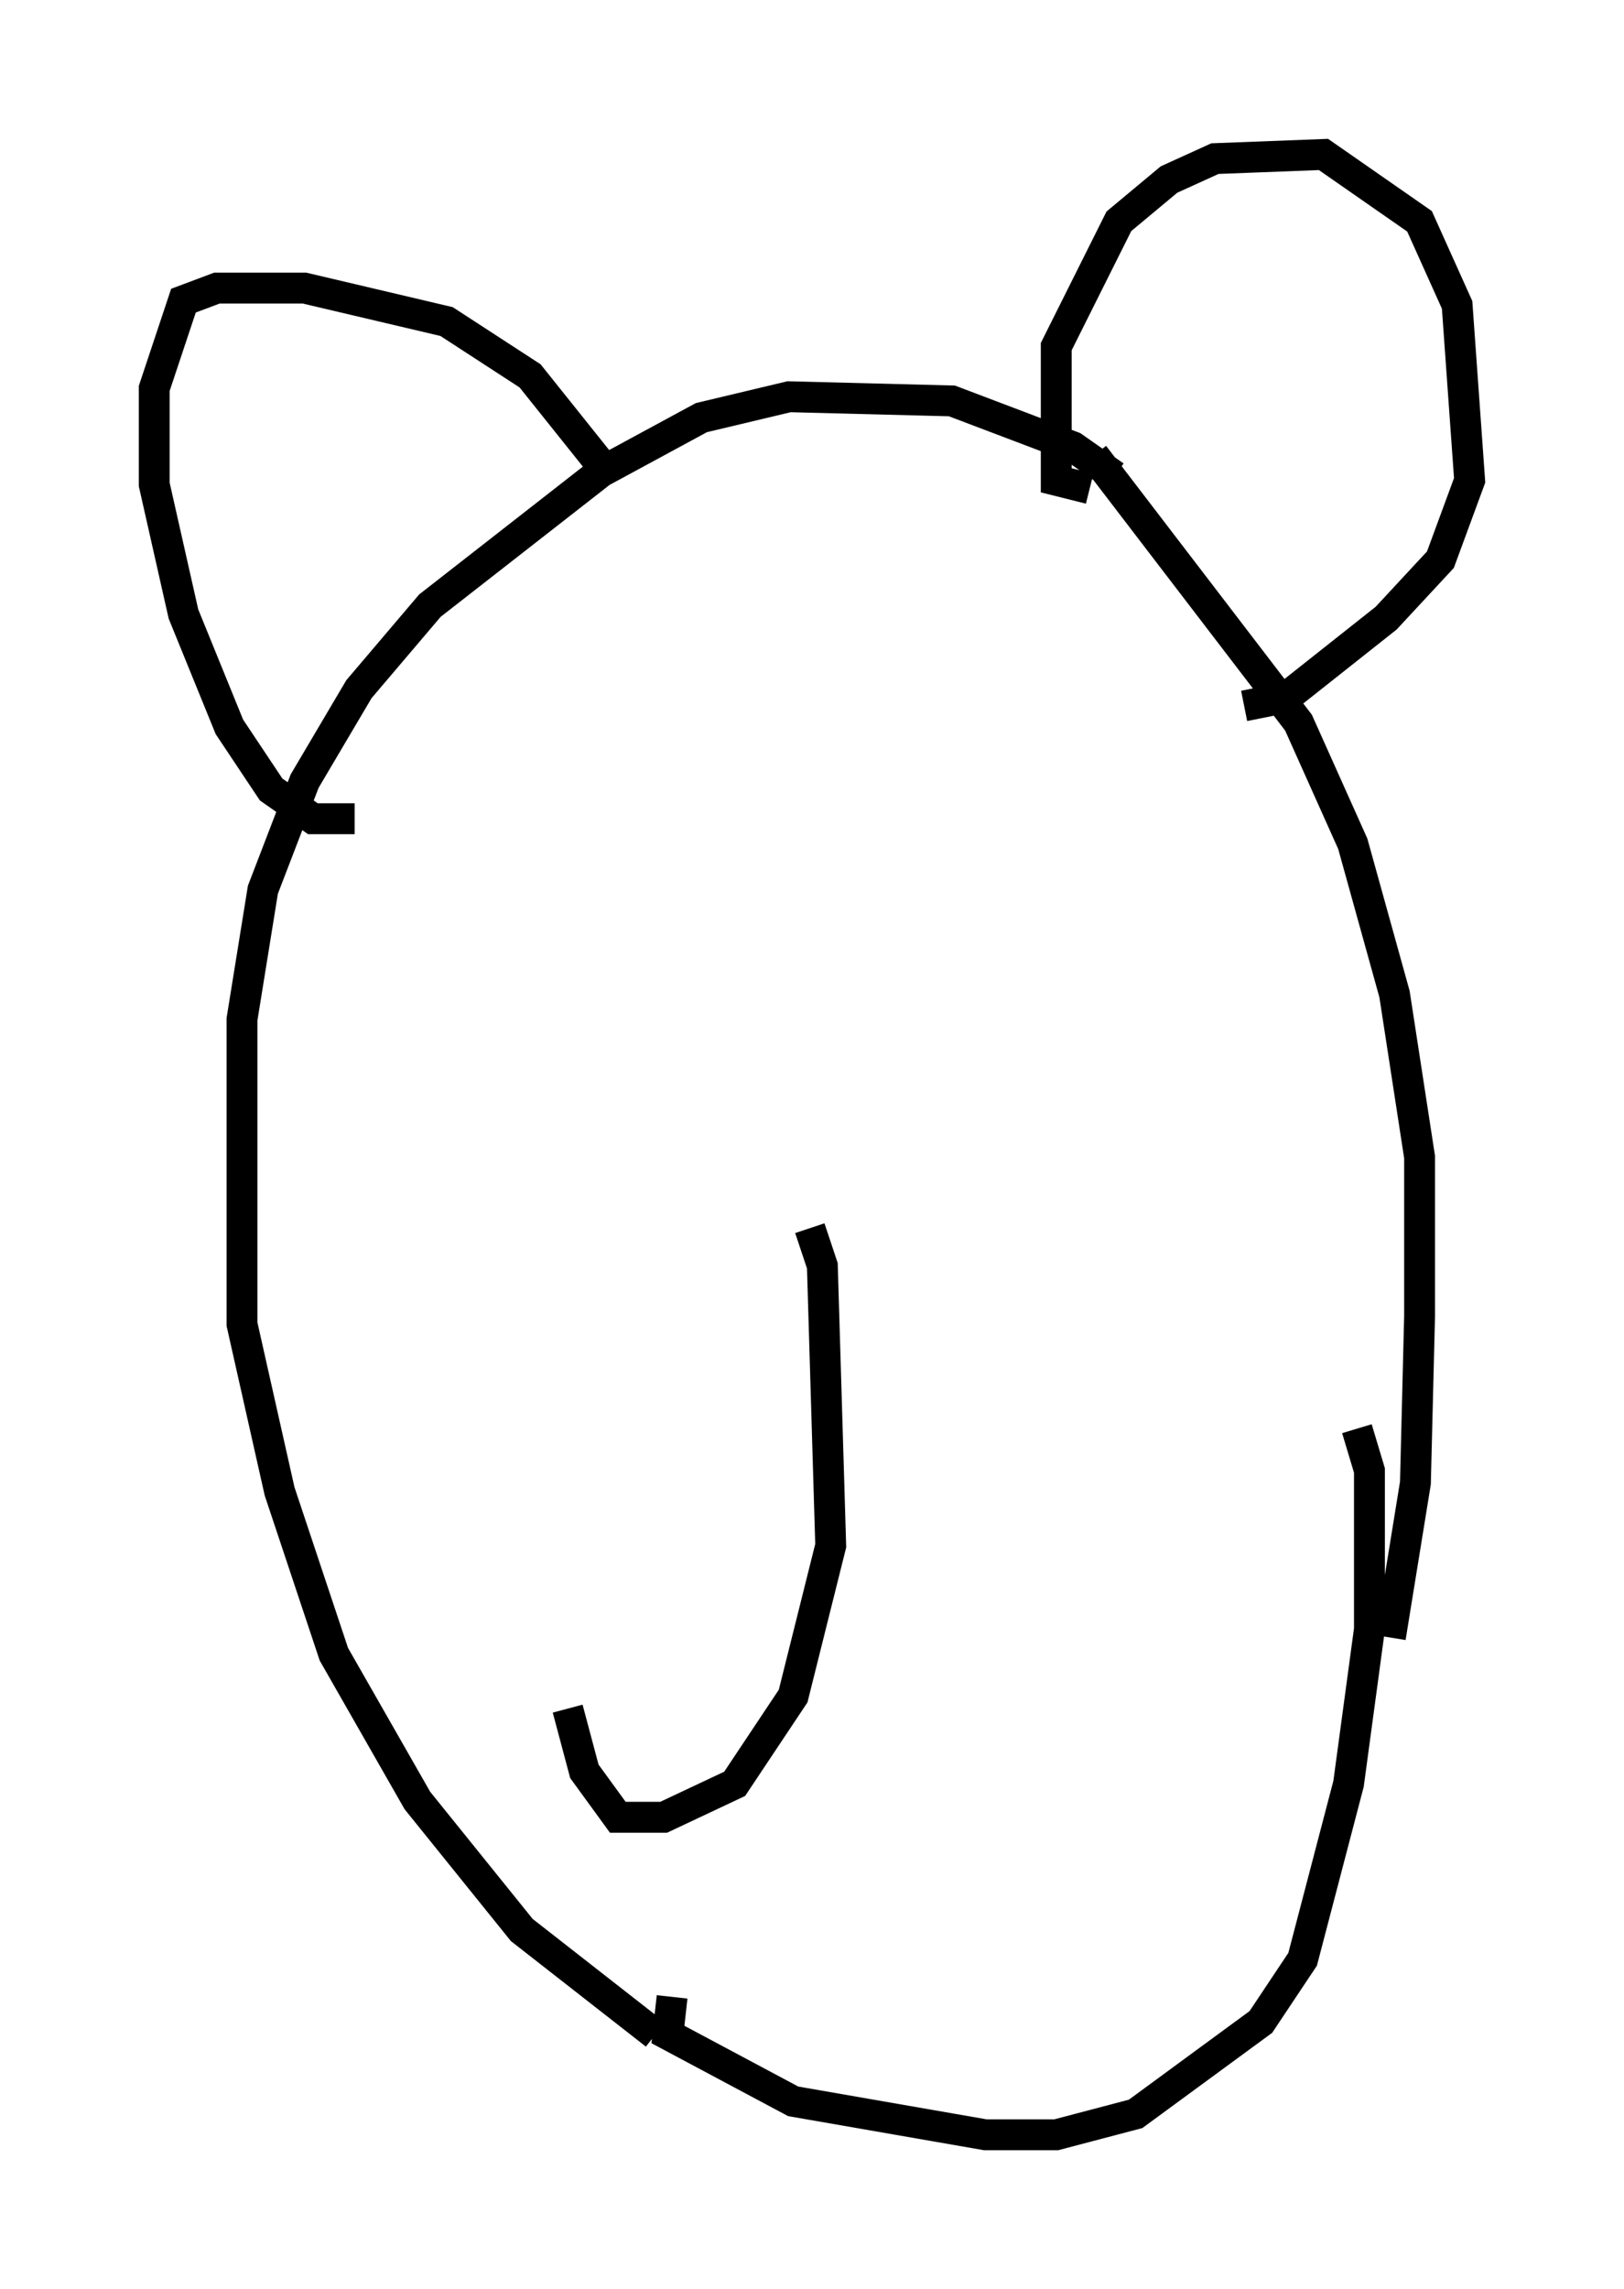 <?xml version="1.0" encoding="utf-8" ?>
<svg baseProfile="full" height="74.14" version="1.1" width="52.625" xmlns="http://www.w3.org/2000/svg" xmlns:ev="http://www.w3.org/2001/xml-events" xmlns:xlink="http://www.w3.org/1999/xlink"><defs /><rect fill="white" height="74.14" width="52.625" x="0" y="0" /><path d="M37.07, 16.908 m-0.947, -1.488 l-1.353, -0.947 -3.924, -1.488 l-5.277, -0.135 -2.842, 0.677 l-3.248, 1.759 -5.548, 4.33 l-2.3, 2.706 -1.759, 2.977 l-1.353, 3.518 -0.677, 4.195 l0.0, 9.878 1.218, 5.413 l1.759, 5.277 2.706, 4.736 l3.383, 4.195 4.33, 3.383 m23.816, -12.855 l0.812, -5.007 0.135, -5.413 l0.0, -5.142 -0.812, -5.277 l-1.353, -4.871 -1.759, -3.924 l-6.631, -8.66 m-13.667, 49.932 l-0.135, 1.218 4.059, 2.165 l6.225, 1.083 2.3, 0.0 l2.571, -0.677 4.059, -2.977 l1.353, -2.03 1.488, -5.683 l0.677, -5.007 0.0, -5.142 l-0.406, -1.353 m-8.66, -30.446 l-1.083, -0.271 0.0, -4.33 l2.03, -4.059 1.624, -1.353 l1.488, -0.677 3.518, -0.135 l3.112, 2.165 1.218, 2.706 l0.406, 5.683 -0.947, 2.571 l-1.759, 1.894 -3.248, 2.571 l-1.353, 0.271 m-20.433, -7.307 l-2.706, -3.383 -2.706, -1.759 l-4.601, -1.083 -2.842, 0.0 l-1.083, 0.406 -0.947, 2.842 l0.0, 3.112 0.947, 4.195 l1.488, 3.654 1.353, 2.03 l1.353, 0.947 1.353, 0.0 m14.75, 13.261 l0.406, 1.218 0.271, 9.066 l-1.218, 4.871 -1.894, 2.842 l-2.3, 1.083 -1.488, 0.0 l-1.083, -1.488 -0.541, -2.03 m9.607, -13.802 " fill="none" stroke="black" stroke-width="1" /></svg>